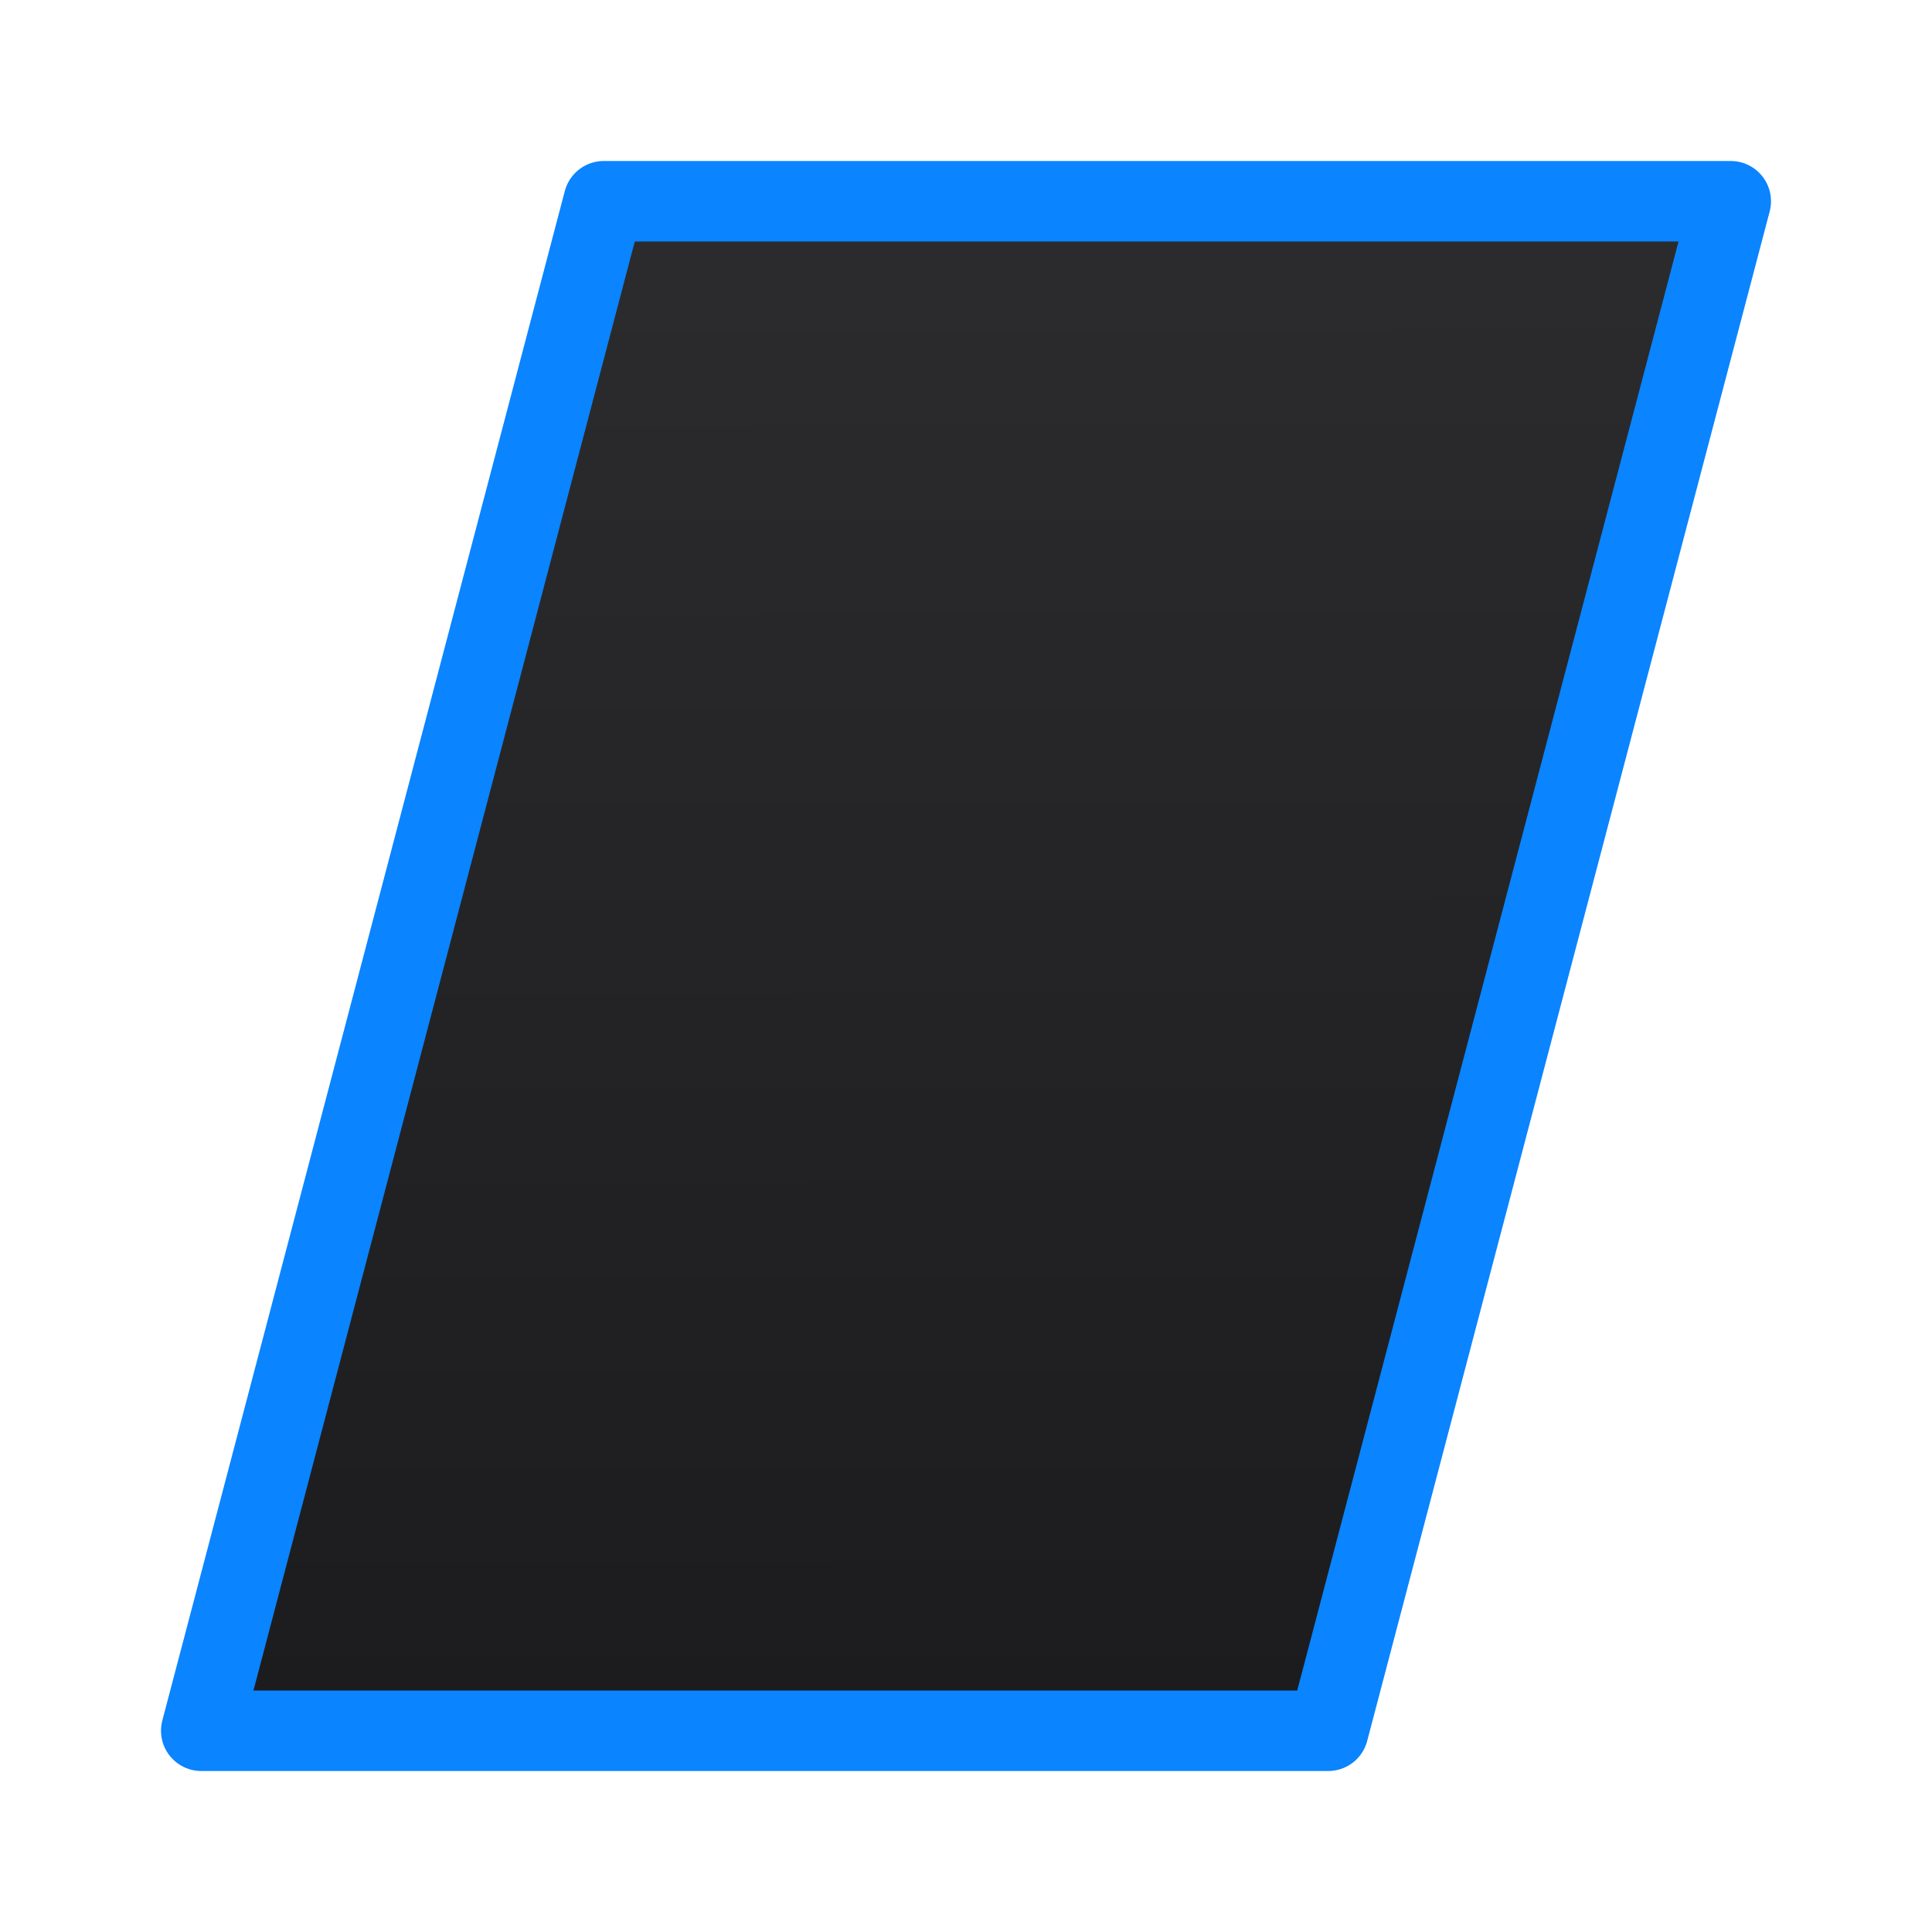 <svg viewBox="0 0 24 24" xmlns="http://www.w3.org/2000/svg" xmlns:xlink="http://www.w3.org/1999/xlink"><linearGradient id="a" gradientUnits="userSpaceOnUse" x1="13.593" x2="13.559" y1="21.153" y2="2.339"><stop offset="0" stop-color="#1c1c1e"/><stop offset="1" stop-color="#2c2c2e"/></linearGradient><path d="m7.5 2.5-5 19h14l5-19z" fill="url(#a)" stroke="#0a84ff" stroke-linecap="round" stroke-linejoin="round"/></svg>